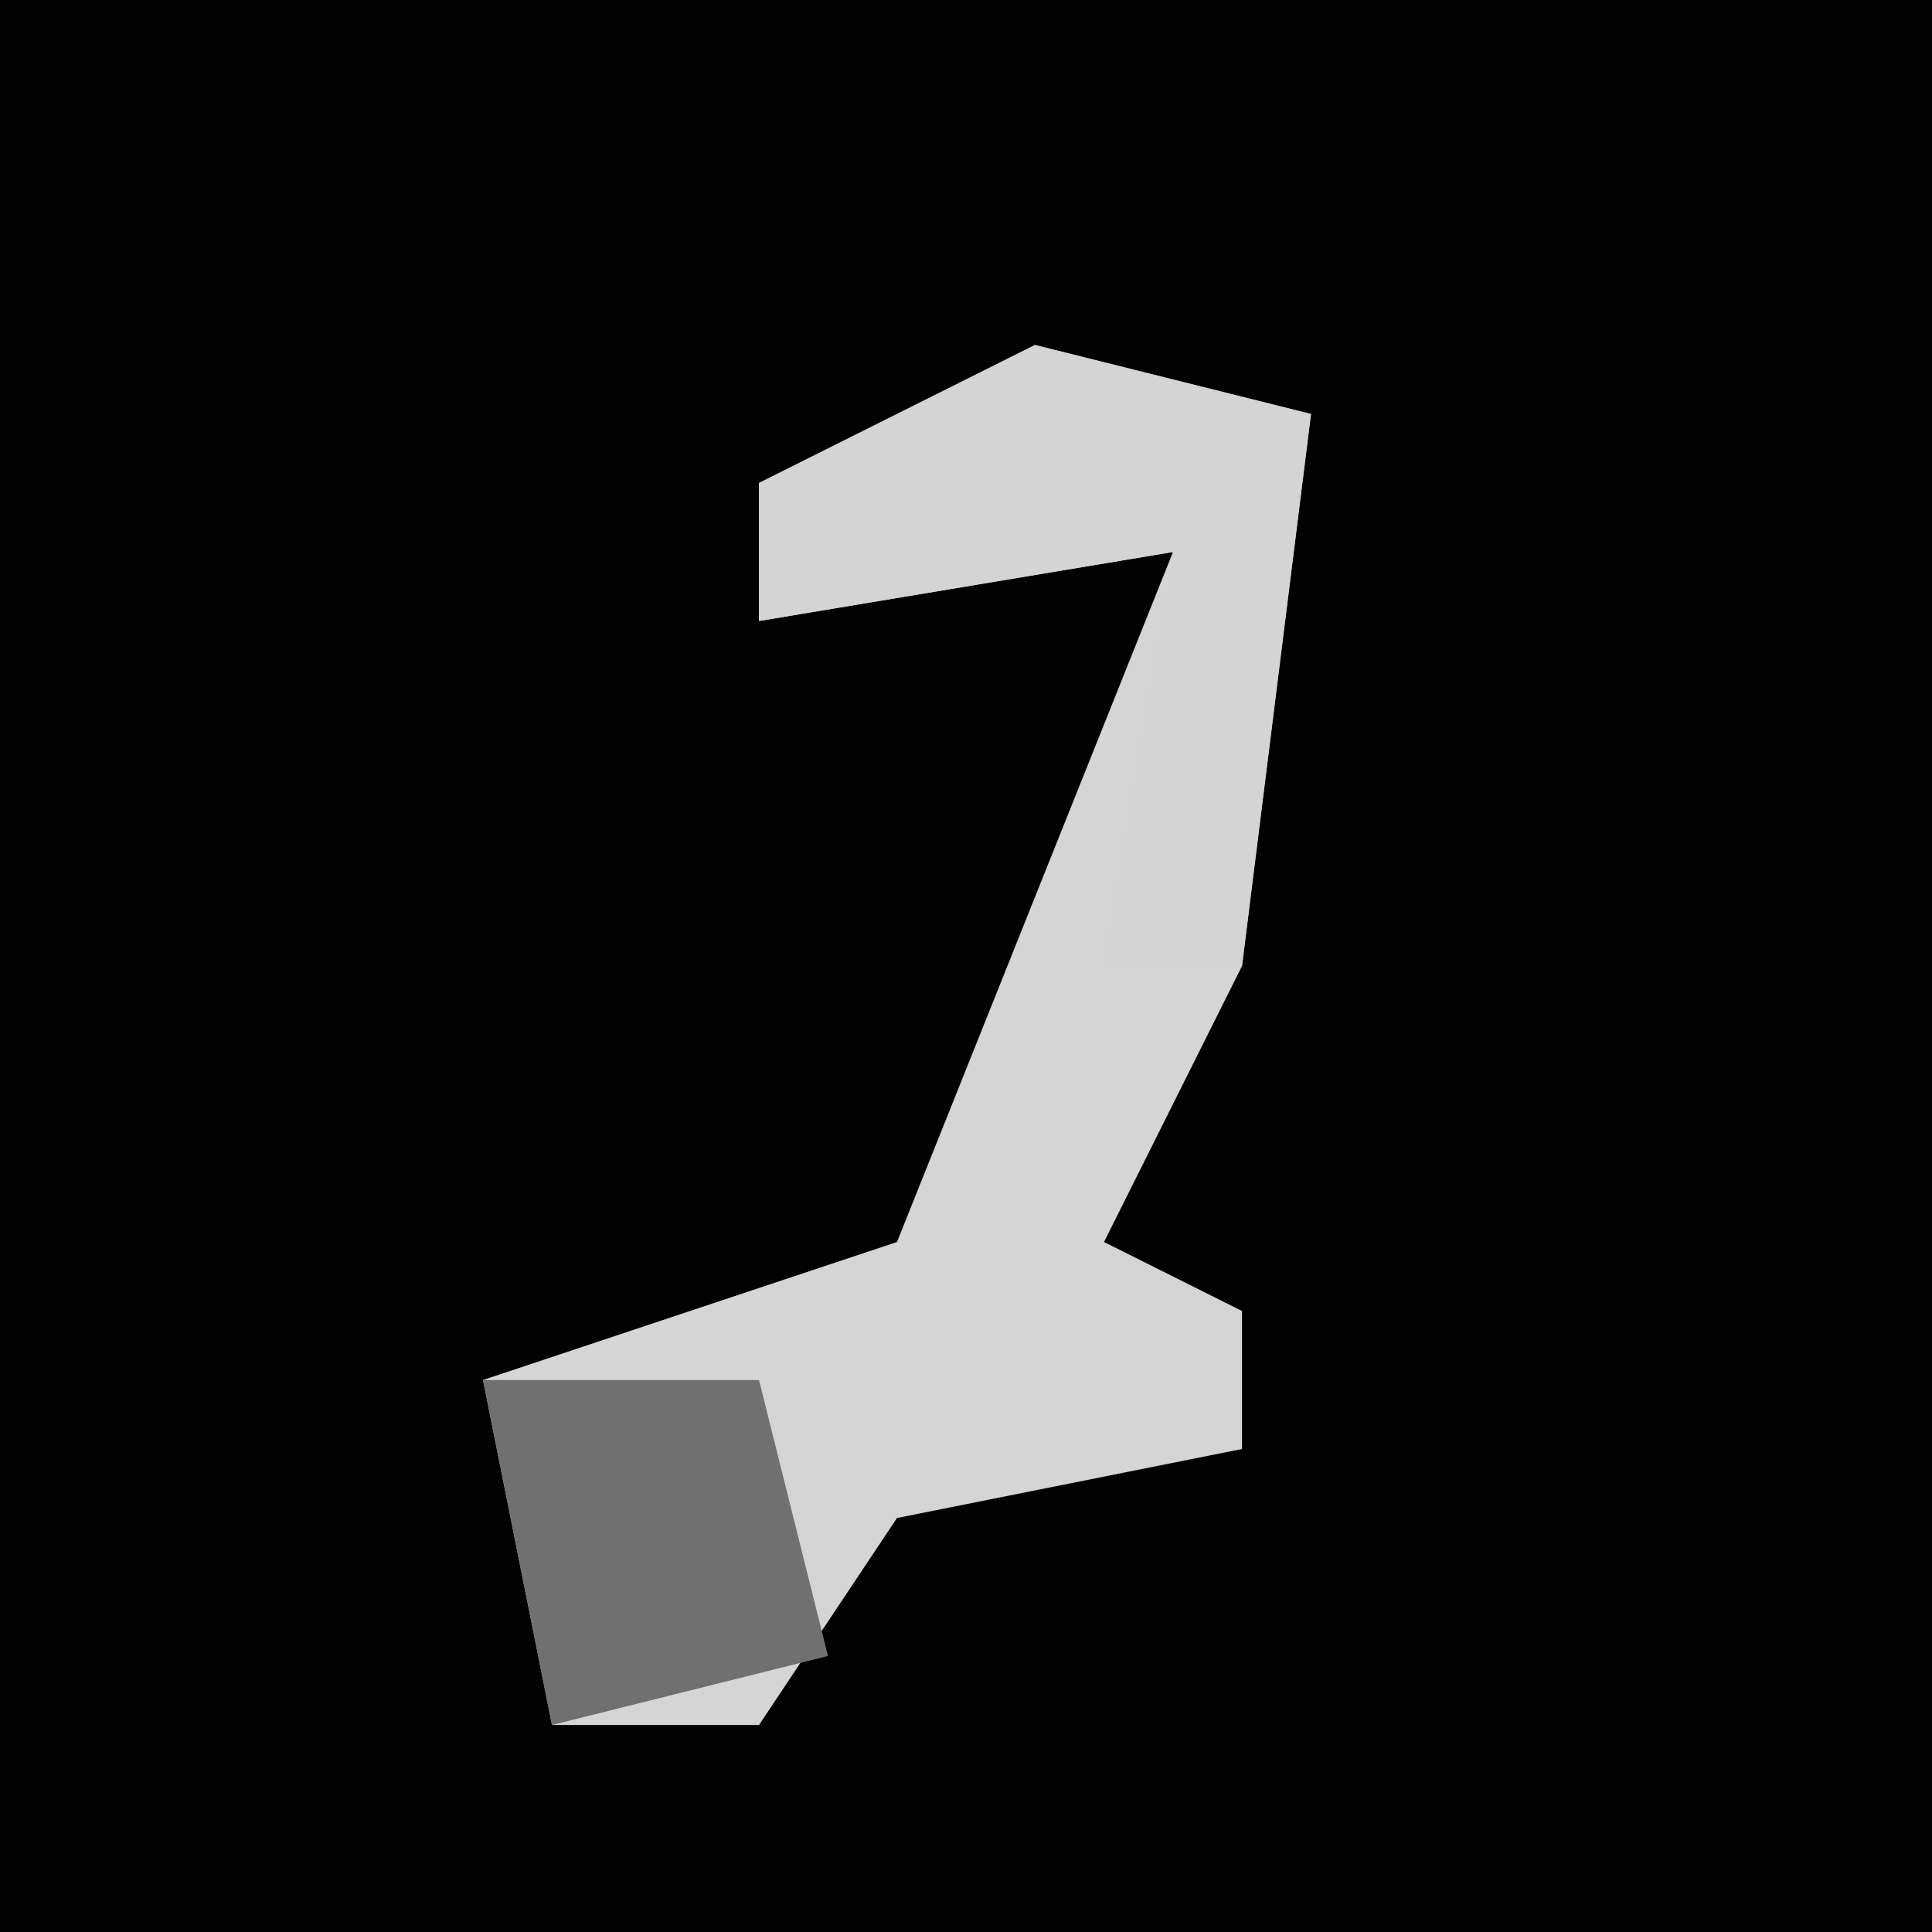 <?xml version="1.0" encoding="UTF-8"?>
<svg version="1.1" xmlns="http://www.w3.org/2000/svg" width="28" height="28">
<path d="M0,0 L28,0 L28,28 L0,28 Z " fill="#020202" transform="translate(0,0)"/>
<path d="M0,0 L4,1 L3,9 L1,13 L3,14 L3,16 L-2,17 L-4,20 L-7,20 L-8,15 L-2,13 L2,3 L-4,4 L-4,2 Z " fill="#D5D5D5" transform="translate(15,5)"/>
<path d="M0,0 L4,1 L3,9 L1,9 L2,3 L-4,4 L-4,2 Z " fill="#D4D4D4" transform="translate(15,5)"/>
<path d="M0,0 L4,0 L5,4 L1,5 Z " fill="#707070" transform="translate(7,20)"/>
</svg>
